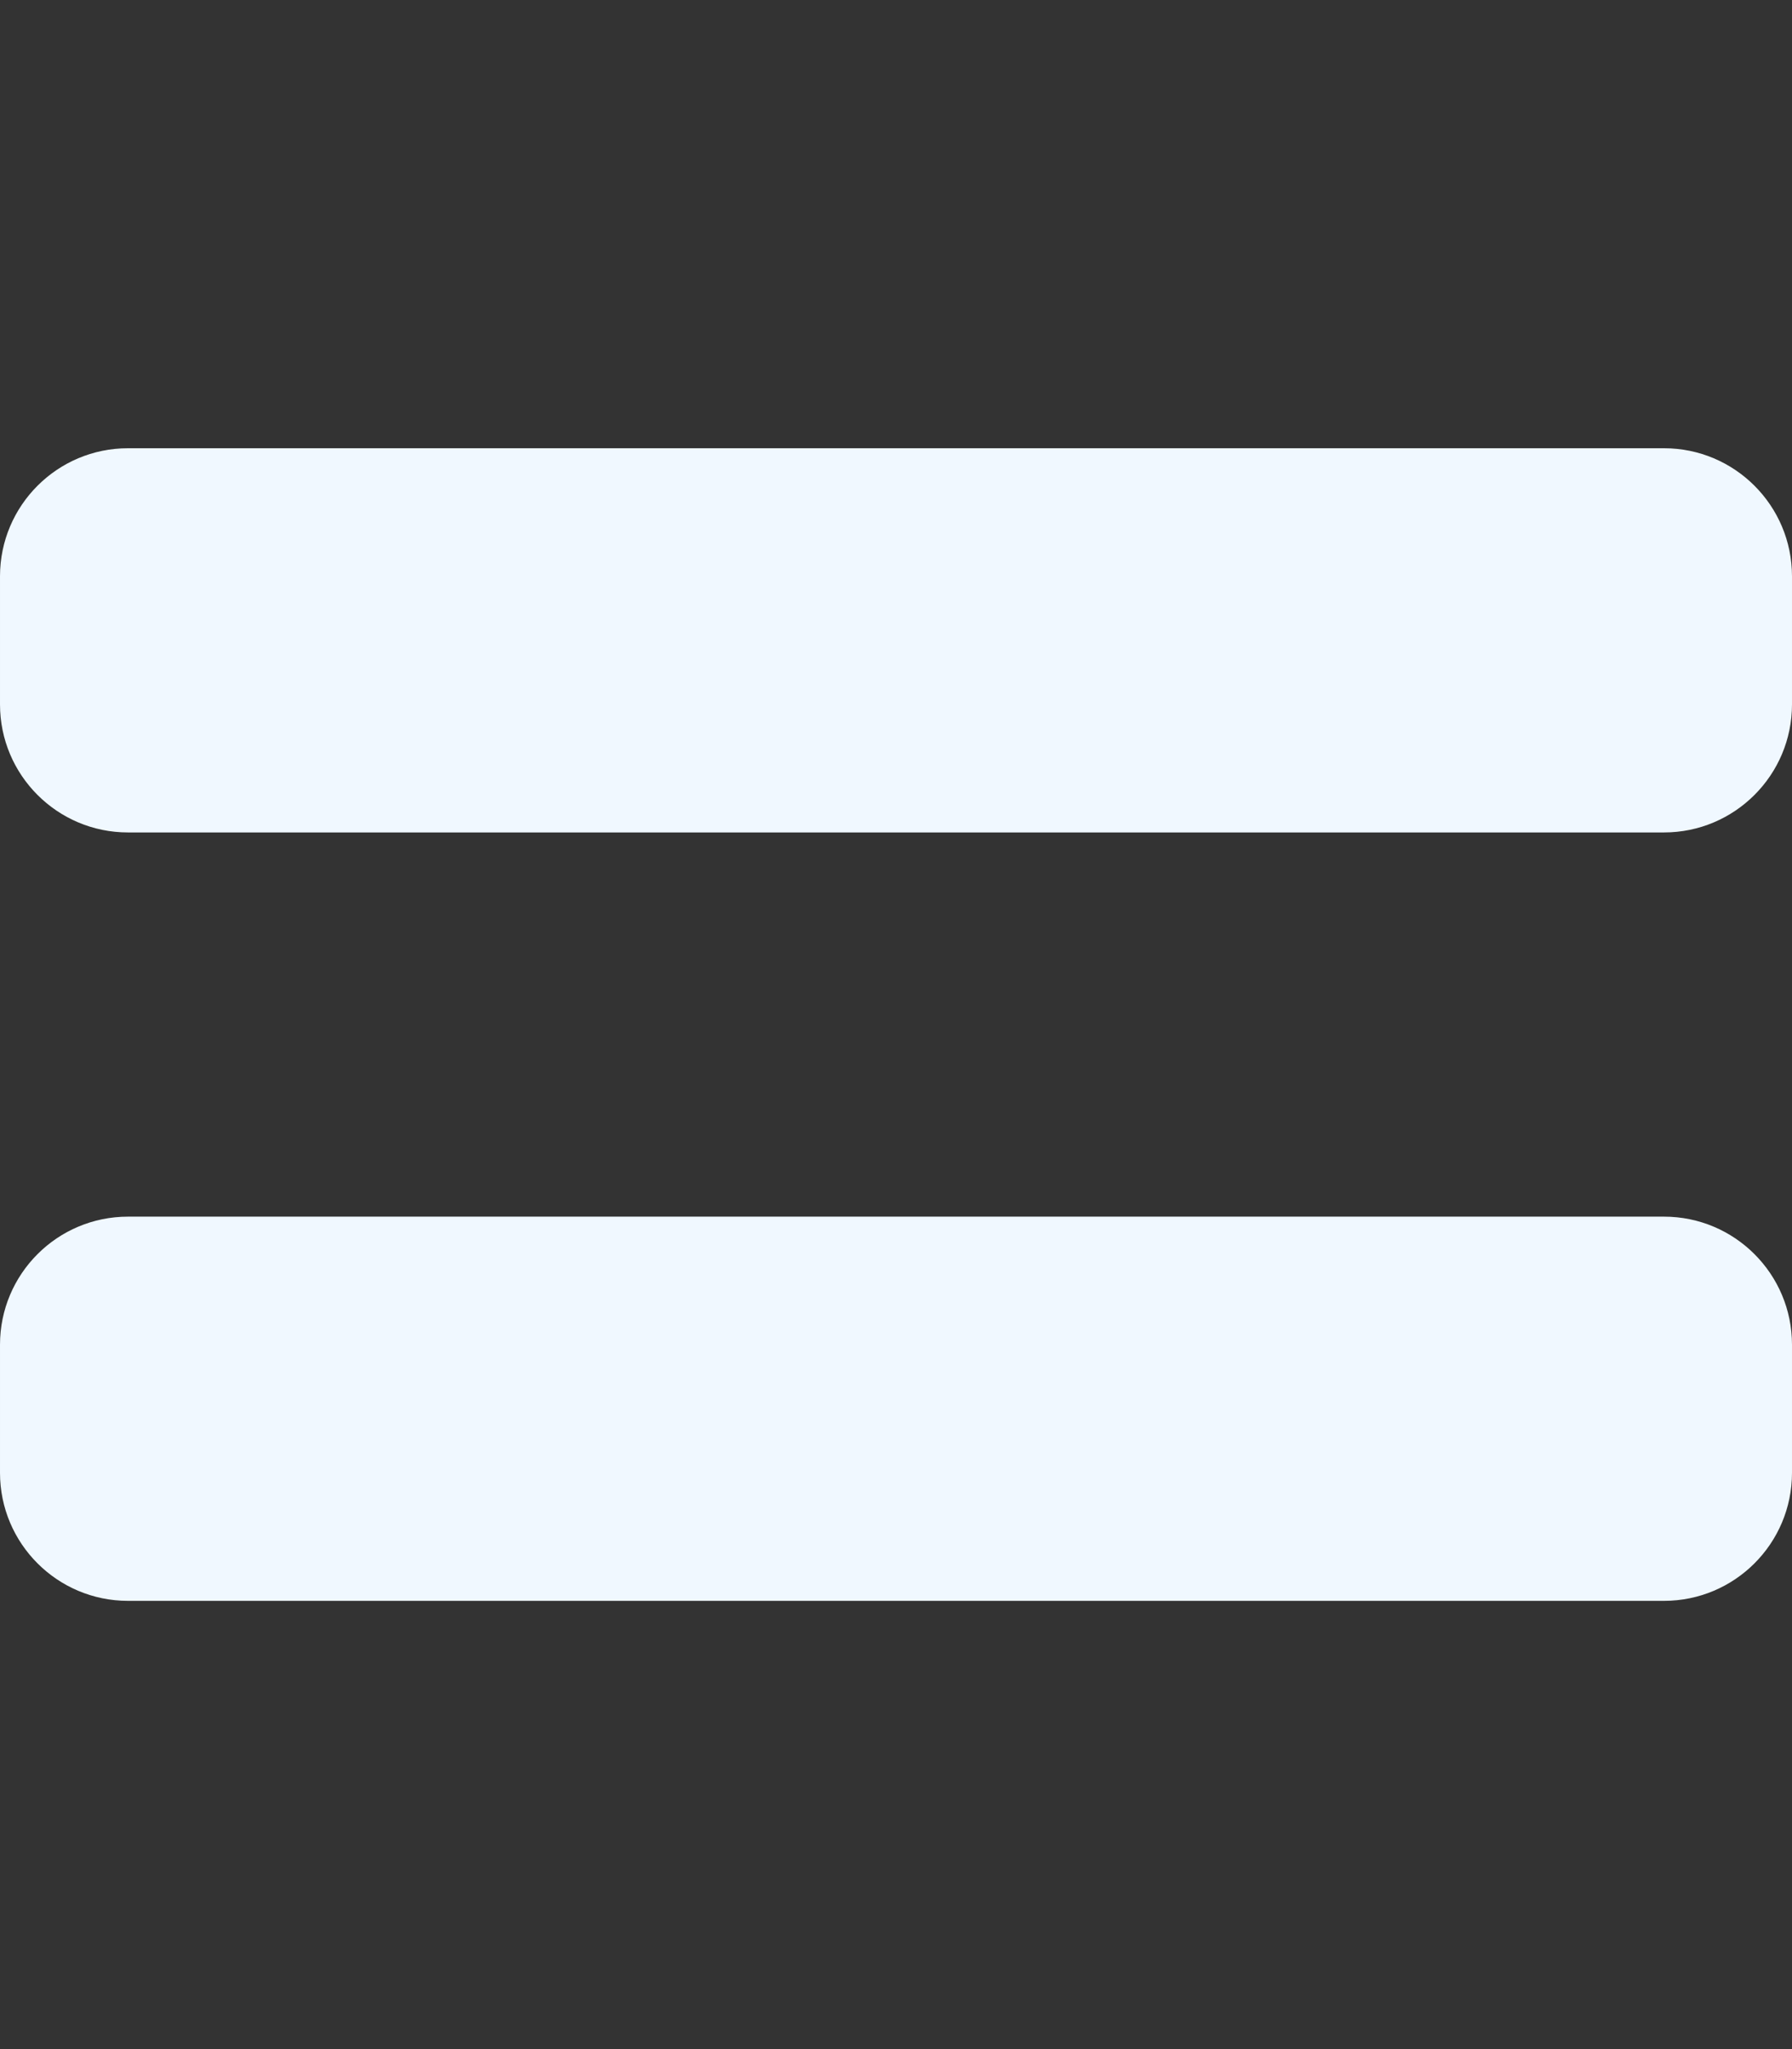 <svg xmlns="http://www.w3.org/2000/svg" width="130" height="148.571" viewBox="0 0 448 512"><rect x="0" y="0" width="448" height="512" fill="#333333" stroke="none"/><path fill="rgb(240, 248, 255)" d="M416 304H32c-17.67 0-32 14.33-32 32v32c0 17.67 14.33 32 32 32h384c17.67 0 32-14.33 32-32v-32c0-17.67-14.33-32-32-32m0-192H32c-17.67 0-32 14.33-32 32v32c0 17.67 14.33 32 32 32h384c17.67 0 32-14.33 32-32v-32c0-17.67-14.33-32-32-32"/></svg>
